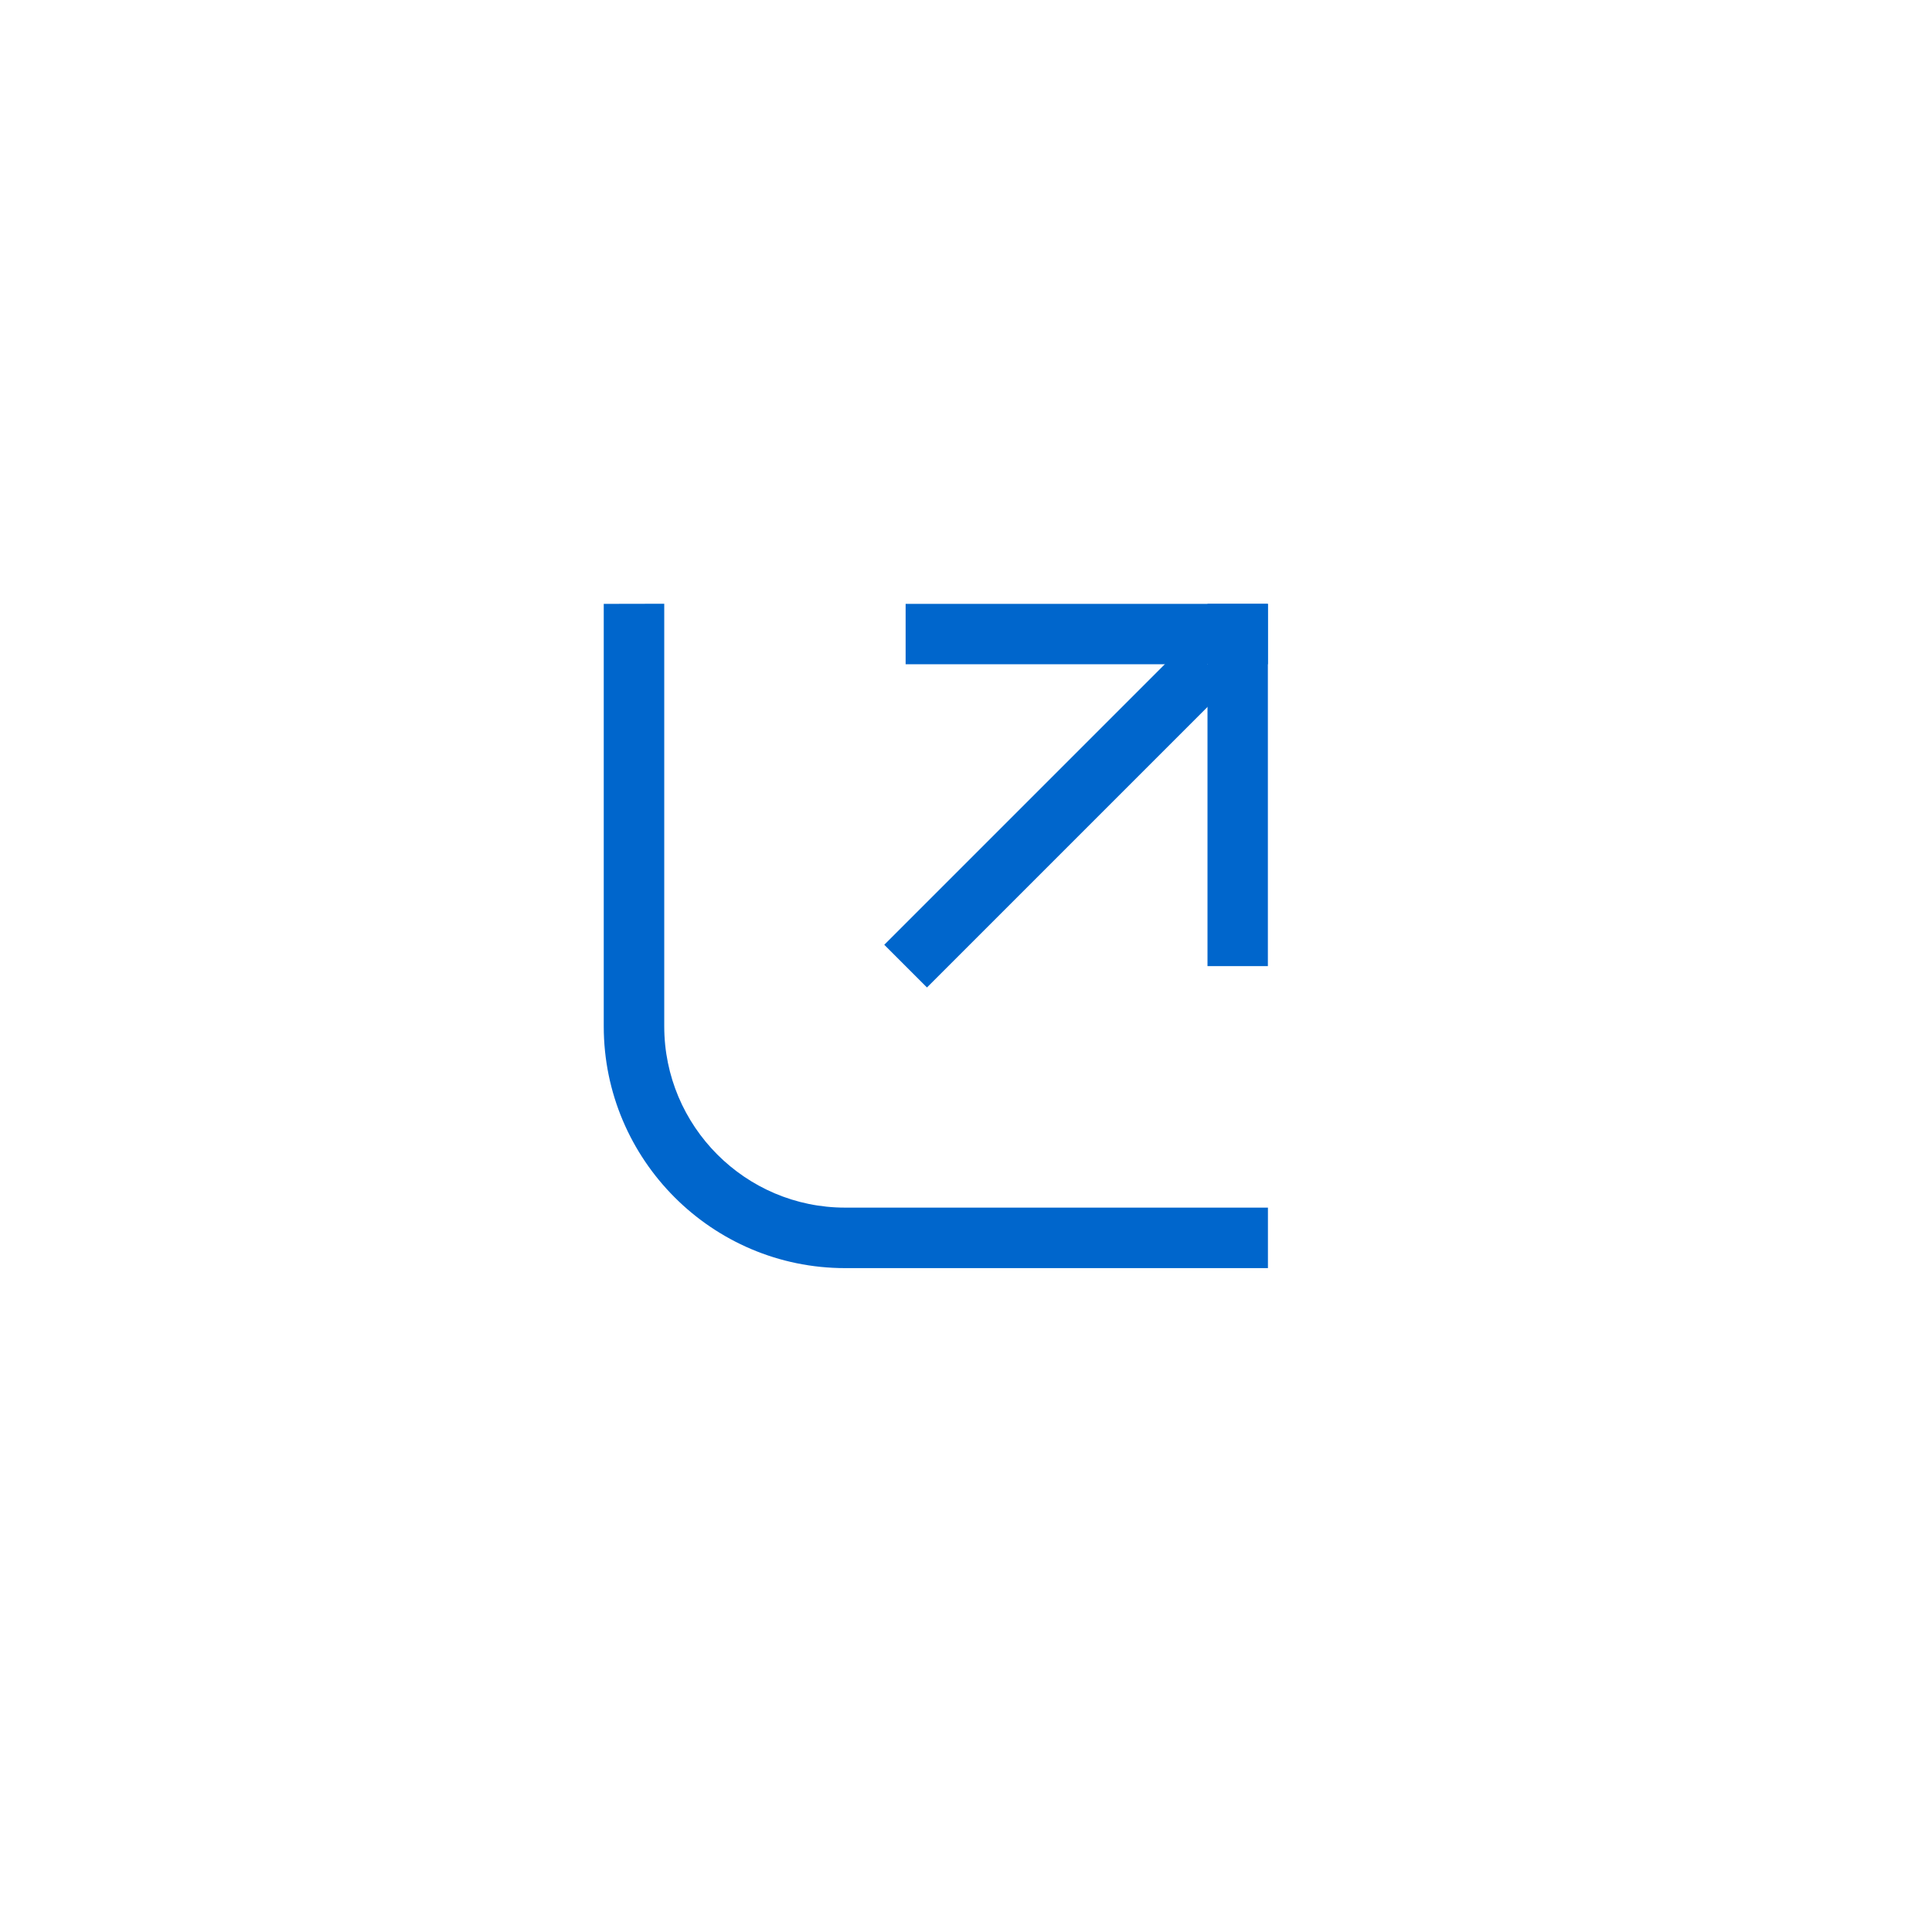 <svg id="Icon" xmlns="http://www.w3.org/2000/svg" width="32" height="32" viewBox="0 0 32 32">
  <rect id="Rectangle" width="32" height="32" fill="#fff"/>
  <g id="UI_icon_-_External_link_light_theme" data-name="UI icon - External link, light theme" transform="translate(10 10)">
    <g id="Line" transform="translate(4552 -22421.998)" fill="none">
      <path d="M-4541,22433h-7a4.005,4.005,0,0,1-4-4v-7l1,0v7a3,3,0,0,0,3,3h7v1Z" stroke="none"/>
      <path d="M -4540.999 22433.002 L -4548.003 22433.002 C -4550.207 22433.002 -4552 22431.205 -4552 22428.998 L -4552 22422 L -4550.998 22421.998 L -4550.998 22428.998 C -4550.998 22430.654 -4549.654 22432 -4548.003 22432 L -4540.999 22432 L -4540.999 22433.002 Z" stroke="none" fill="#06c"/>
    </g>
    <line id="Line-2" data-name="Line" x1="5" y2="5" transform="translate(5 1.002)" fill="none" stroke="#06c" stroke-width="1"/>
    <rect id="Rectangle-2" data-name="Rectangle" width="1" height="6" transform="translate(10 0.002)" fill="#06c"/>
    <rect id="Rectangle-3" data-name="Rectangle" width="6" height="1" transform="translate(5 0.002)" fill="#06c"/>
  </g>
</svg>
